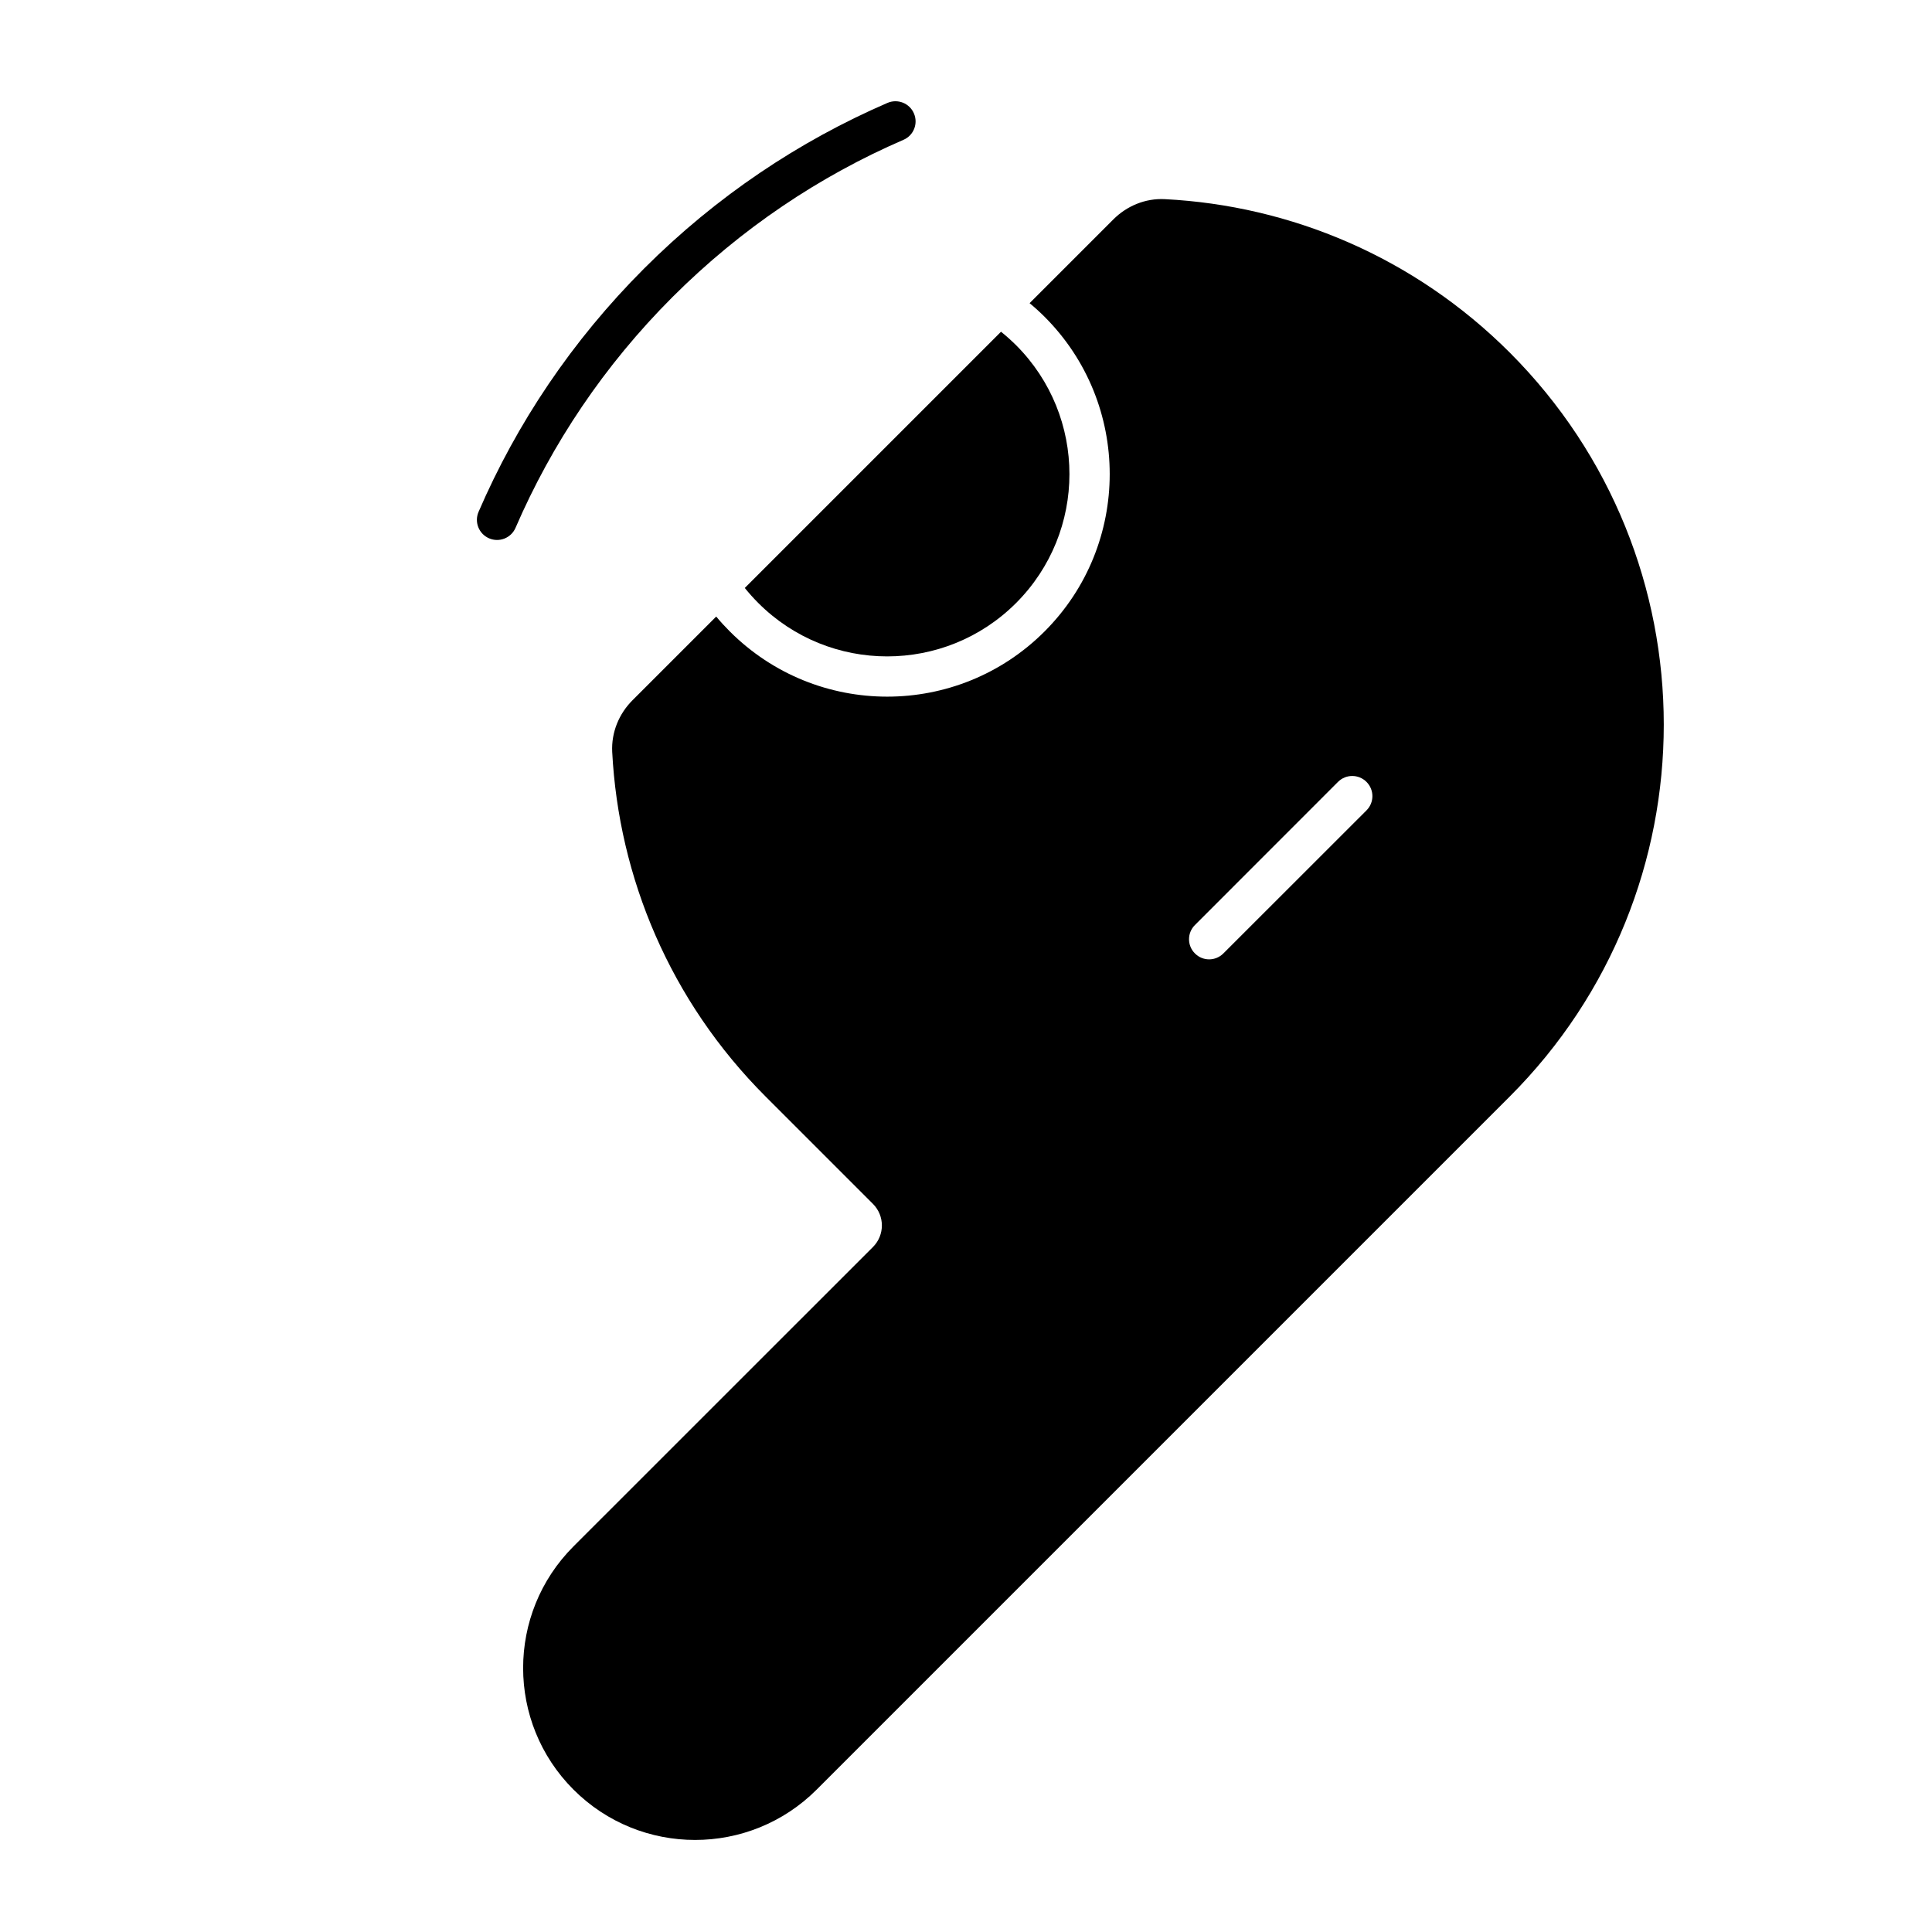 <svg width="24" height="24" viewBox="0 0 24 24" fill="none" xmlns="http://www.w3.org/2000/svg">
<path d="M6.404 6.557C6.854 5.516 7.504 4.54 8.355 3.689C9.207 2.838 10.182 2.187 11.223 1.737C11.35 1.683 11.408 1.535 11.353 1.409C11.299 1.282 11.152 1.224 11.025 1.278C9.927 1.753 8.898 2.439 8.002 3.335C7.105 4.232 6.419 5.26 5.945 6.358C5.89 6.485 5.948 6.632 6.075 6.687C6.202 6.742 6.349 6.684 6.404 6.557Z" fill="black"/>
<path fill-rule="evenodd" clip-rule="evenodd" d="M14.471 2.474C16.029 2.554 17.564 3.19 18.754 4.379C21.306 6.932 21.306 11.07 18.754 13.622L14.309 18.067C14.306 18.07 14.302 18.074 14.299 18.077L10.145 22.231C9.311 23.065 7.958 23.065 7.124 22.231C6.29 21.397 6.29 20.044 7.124 19.21L10.844 15.491C10.992 15.343 10.992 15.103 10.844 14.955L9.511 13.622C8.321 12.432 7.686 10.897 7.605 9.34C7.593 9.095 7.691 8.865 7.857 8.699L8.897 7.659C8.95 7.723 9.007 7.785 9.066 7.844C10.146 8.924 11.896 8.924 12.976 7.844C14.055 6.765 14.055 5.014 12.976 3.935C12.916 3.875 12.854 3.819 12.79 3.766L13.831 2.725C13.996 2.56 14.226 2.461 14.471 2.474ZM16.975 9.713C17.073 9.811 17.073 9.969 16.975 10.067L15.197 11.844C15.099 11.942 14.941 11.942 14.844 11.844C14.746 11.747 14.746 11.588 14.844 11.491L16.621 9.713C16.719 9.615 16.877 9.615 16.975 9.713Z" fill="black"/>
<path d="M9.252 7.304L12.435 4.121C12.5 4.173 12.562 4.229 12.622 4.288C13.506 5.173 13.506 6.606 12.622 7.491C11.738 8.375 10.304 8.375 9.42 7.491C9.36 7.431 9.304 7.368 9.252 7.304Z" fill="black"/>
</svg>

